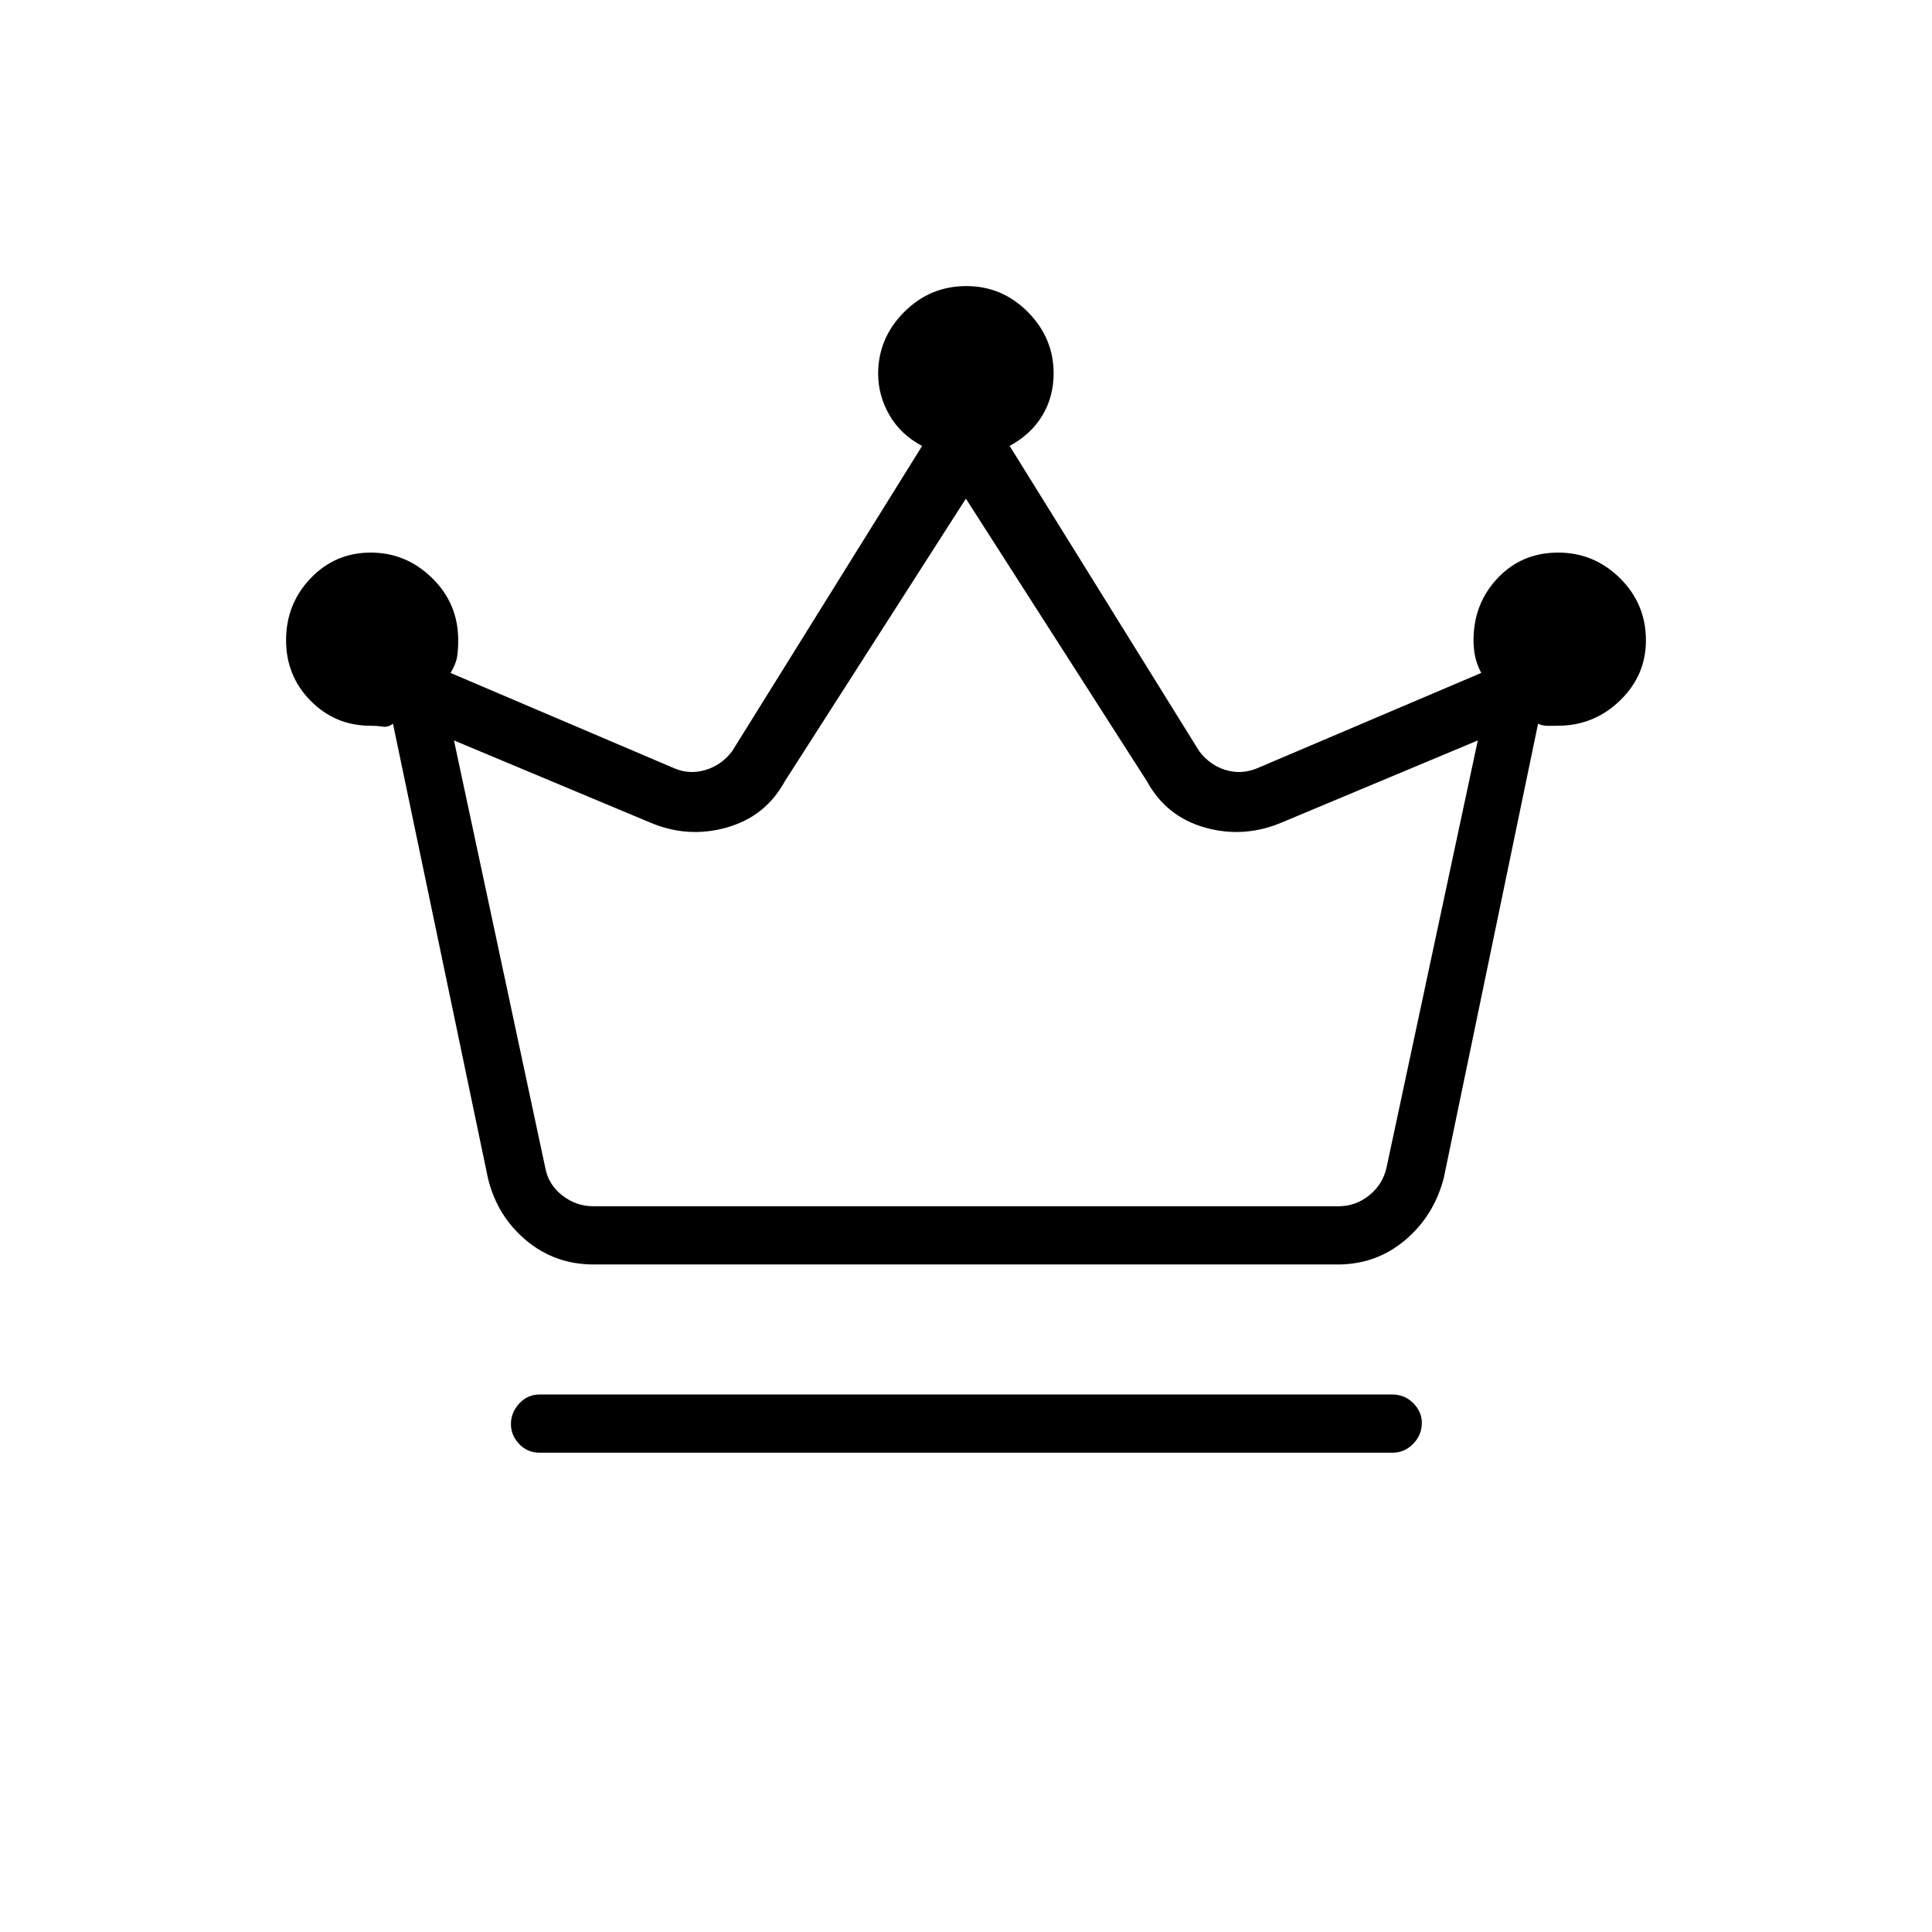 <svg xmlns="http://www.w3.org/2000/svg" height="20" viewBox="0 -960 960 960" width="20"><path d="M268.15-238.15q-6.07 0-10.17-4.33-4.1-4.32-4.1-9.95 0-5.63 4.1-10.14 4.1-4.51 10.17-4.51h423.7q6.07 0 10.36 4.27 4.29 4.27 4.29 9.82 0 5.99-4.29 10.41-4.29 4.43-10.36 4.43h-423.7ZM295-331.69q-19.36 0-33.7-12.1-14.34-12.09-18.84-30.77l-47.19-225.82q-2.5 1.88-5.22 1.44-2.72-.44-5.9-.44-17.59 0-29.79-12.38-12.21-12.38-12.21-30.06 0-18.11 12.21-30.86 12.2-12.74 29.84-12.74t30.57 12.7q12.92 12.69 12.92 30.84 0 4.55-.54 8.12-.53 3.57-3.27 8.14l111.39 47.47q7.31 3.07 15.19.77 7.89-2.31 13.27-9.24l94.46-151.79q-10.69-5.67-16.27-15.39-5.57-9.73-5.57-20.51 0-17.66 12.88-30.6 12.87-12.94 30.92-12.94 17.83 0 30.61 12.9 12.78 12.89 12.78 30.49 0 11.57-5.58 20.89-5.58 9.31-16.27 15.14l94.27 151.81q5.39 6.93 13.08 9.24 7.69 2.3 15.38-.77L736-625.62q-2.19-4.3-3-8.13-.81-3.83-.81-8.13 0-18.15 11.96-30.84 11.97-12.7 30.09-12.7 17.85 0 30.73 12.73 12.88 12.73 12.88 30.91 0 17.44-12.94 29.92t-30.87 12.48q-1.8 0-4.55.05-2.76.06-5.24-1.05l-46.83 225.63q-4.88 18.87-19.22 30.96-14.34 12.1-33.49 12.1H295Zm-.23-28.93h370.35q8.46 0 15.19-5.38 6.73-5.38 8.65-13.85l45.35-212.23-96.96 40.58q-19.09 8.19-38.47 2.75-19.37-5.44-28.96-23.02l-89.98-140.46-89.98 140.46q-9.58 17.58-29.08 23.02-19.49 5.44-38.34-2.75l-96.96-40.58 45.34 212.23q1.54 8.47 8.46 13.85 6.93 5.38 15.39 5.38Zm185.23 0Z"/></svg>